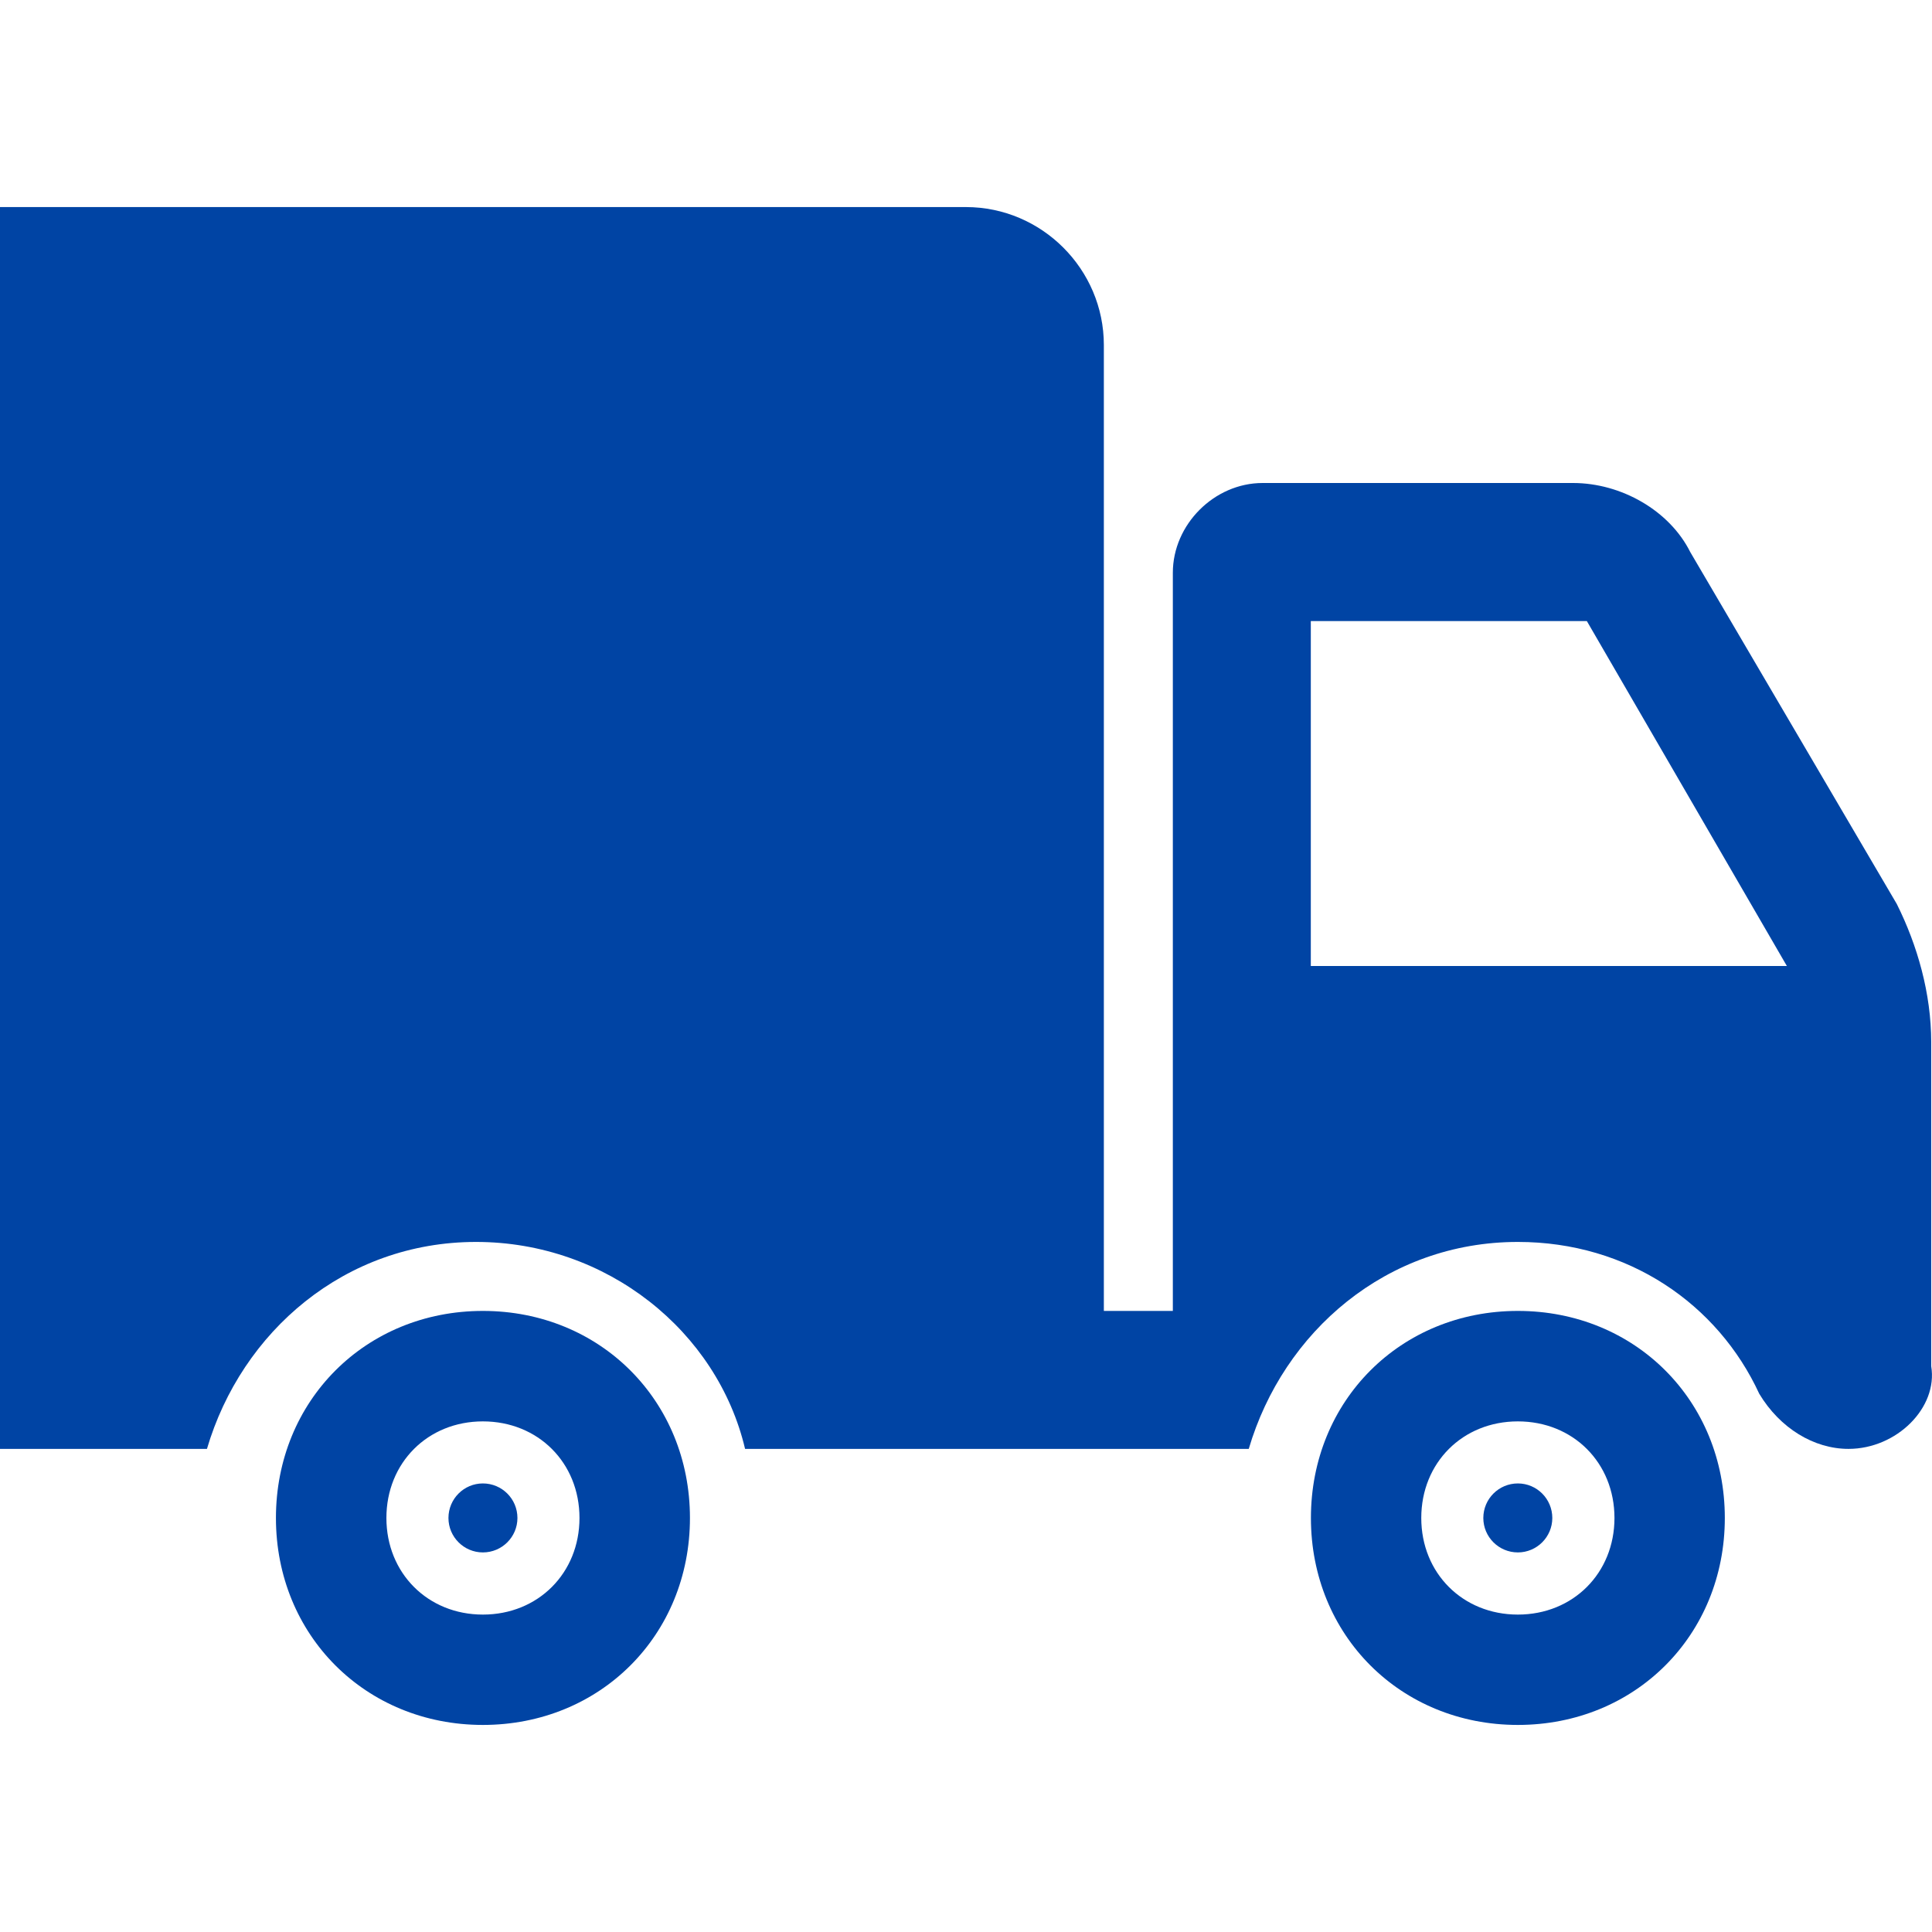 <svg width="17" height="17" viewBox="0 0 17 17" fill="none" xmlns="http://www.w3.org/2000/svg">
<path d="M16.993 12.021V9.168C16.993 8.743 16.872 8.318 16.69 7.954L14.873 4.858C14.691 4.493 14.266 4.25 13.841 4.25H11.11C10.685 4.25 10.32 4.615 10.32 5.04V11.535H9.713V3.036C9.713 2.369 9.167 1.822 8.499 1.822H0V12.749H1.821C2.125 11.717 3.035 10.928 4.189 10.928C5.342 10.928 6.313 11.717 6.556 12.749H10.988C11.292 11.717 12.202 10.928 13.356 10.928C14.327 10.928 15.116 11.475 15.48 12.264C15.662 12.567 15.961 12.749 16.265 12.749C16.69 12.749 17.054 12.385 16.993 12.021ZM11.534 8.5V5.465H13.963L15.723 8.5H11.534Z" fill="#0044A4"/>
<path d="M13.356 11.535C12.324 11.535 11.535 12.325 11.535 13.357C11.535 14.389 12.324 15.178 13.356 15.178C14.388 15.178 15.177 14.389 15.177 13.357C15.177 12.325 14.388 11.535 13.356 11.535ZM13.356 14.207C12.87 14.207 12.506 13.842 12.506 13.357C12.506 12.871 12.87 12.507 13.356 12.507C13.842 12.507 14.206 12.871 14.206 13.357C14.206 13.842 13.842 14.207 13.356 14.207Z" fill="#0044A4"/>
<path d="M4.249 11.535C3.217 11.535 2.428 12.325 2.428 13.357C2.428 14.389 3.217 15.178 4.249 15.178C5.281 15.178 6.071 14.389 6.071 13.357C6.071 12.325 5.281 11.535 4.249 11.535ZM4.249 14.207C3.764 14.207 3.4 13.842 3.4 13.357C3.4 12.871 3.764 12.507 4.249 12.507C4.735 12.507 5.099 12.871 5.099 13.357C5.099 13.842 4.735 14.207 4.249 14.207Z" fill="#0044A4"/>
<path d="M4.249 13.66C4.417 13.66 4.553 13.524 4.553 13.357C4.553 13.189 4.417 13.053 4.249 13.053C4.082 13.053 3.946 13.189 3.946 13.357C3.946 13.524 4.082 13.66 4.249 13.66Z" fill="#0044A4"/>
<path d="M13.356 13.66C13.523 13.66 13.659 13.524 13.659 13.357C13.659 13.189 13.523 13.053 13.356 13.053C13.188 13.053 13.052 13.189 13.052 13.357C13.052 13.524 13.188 13.66 13.356 13.66Z" fill="#0044A4"/>
</svg>
